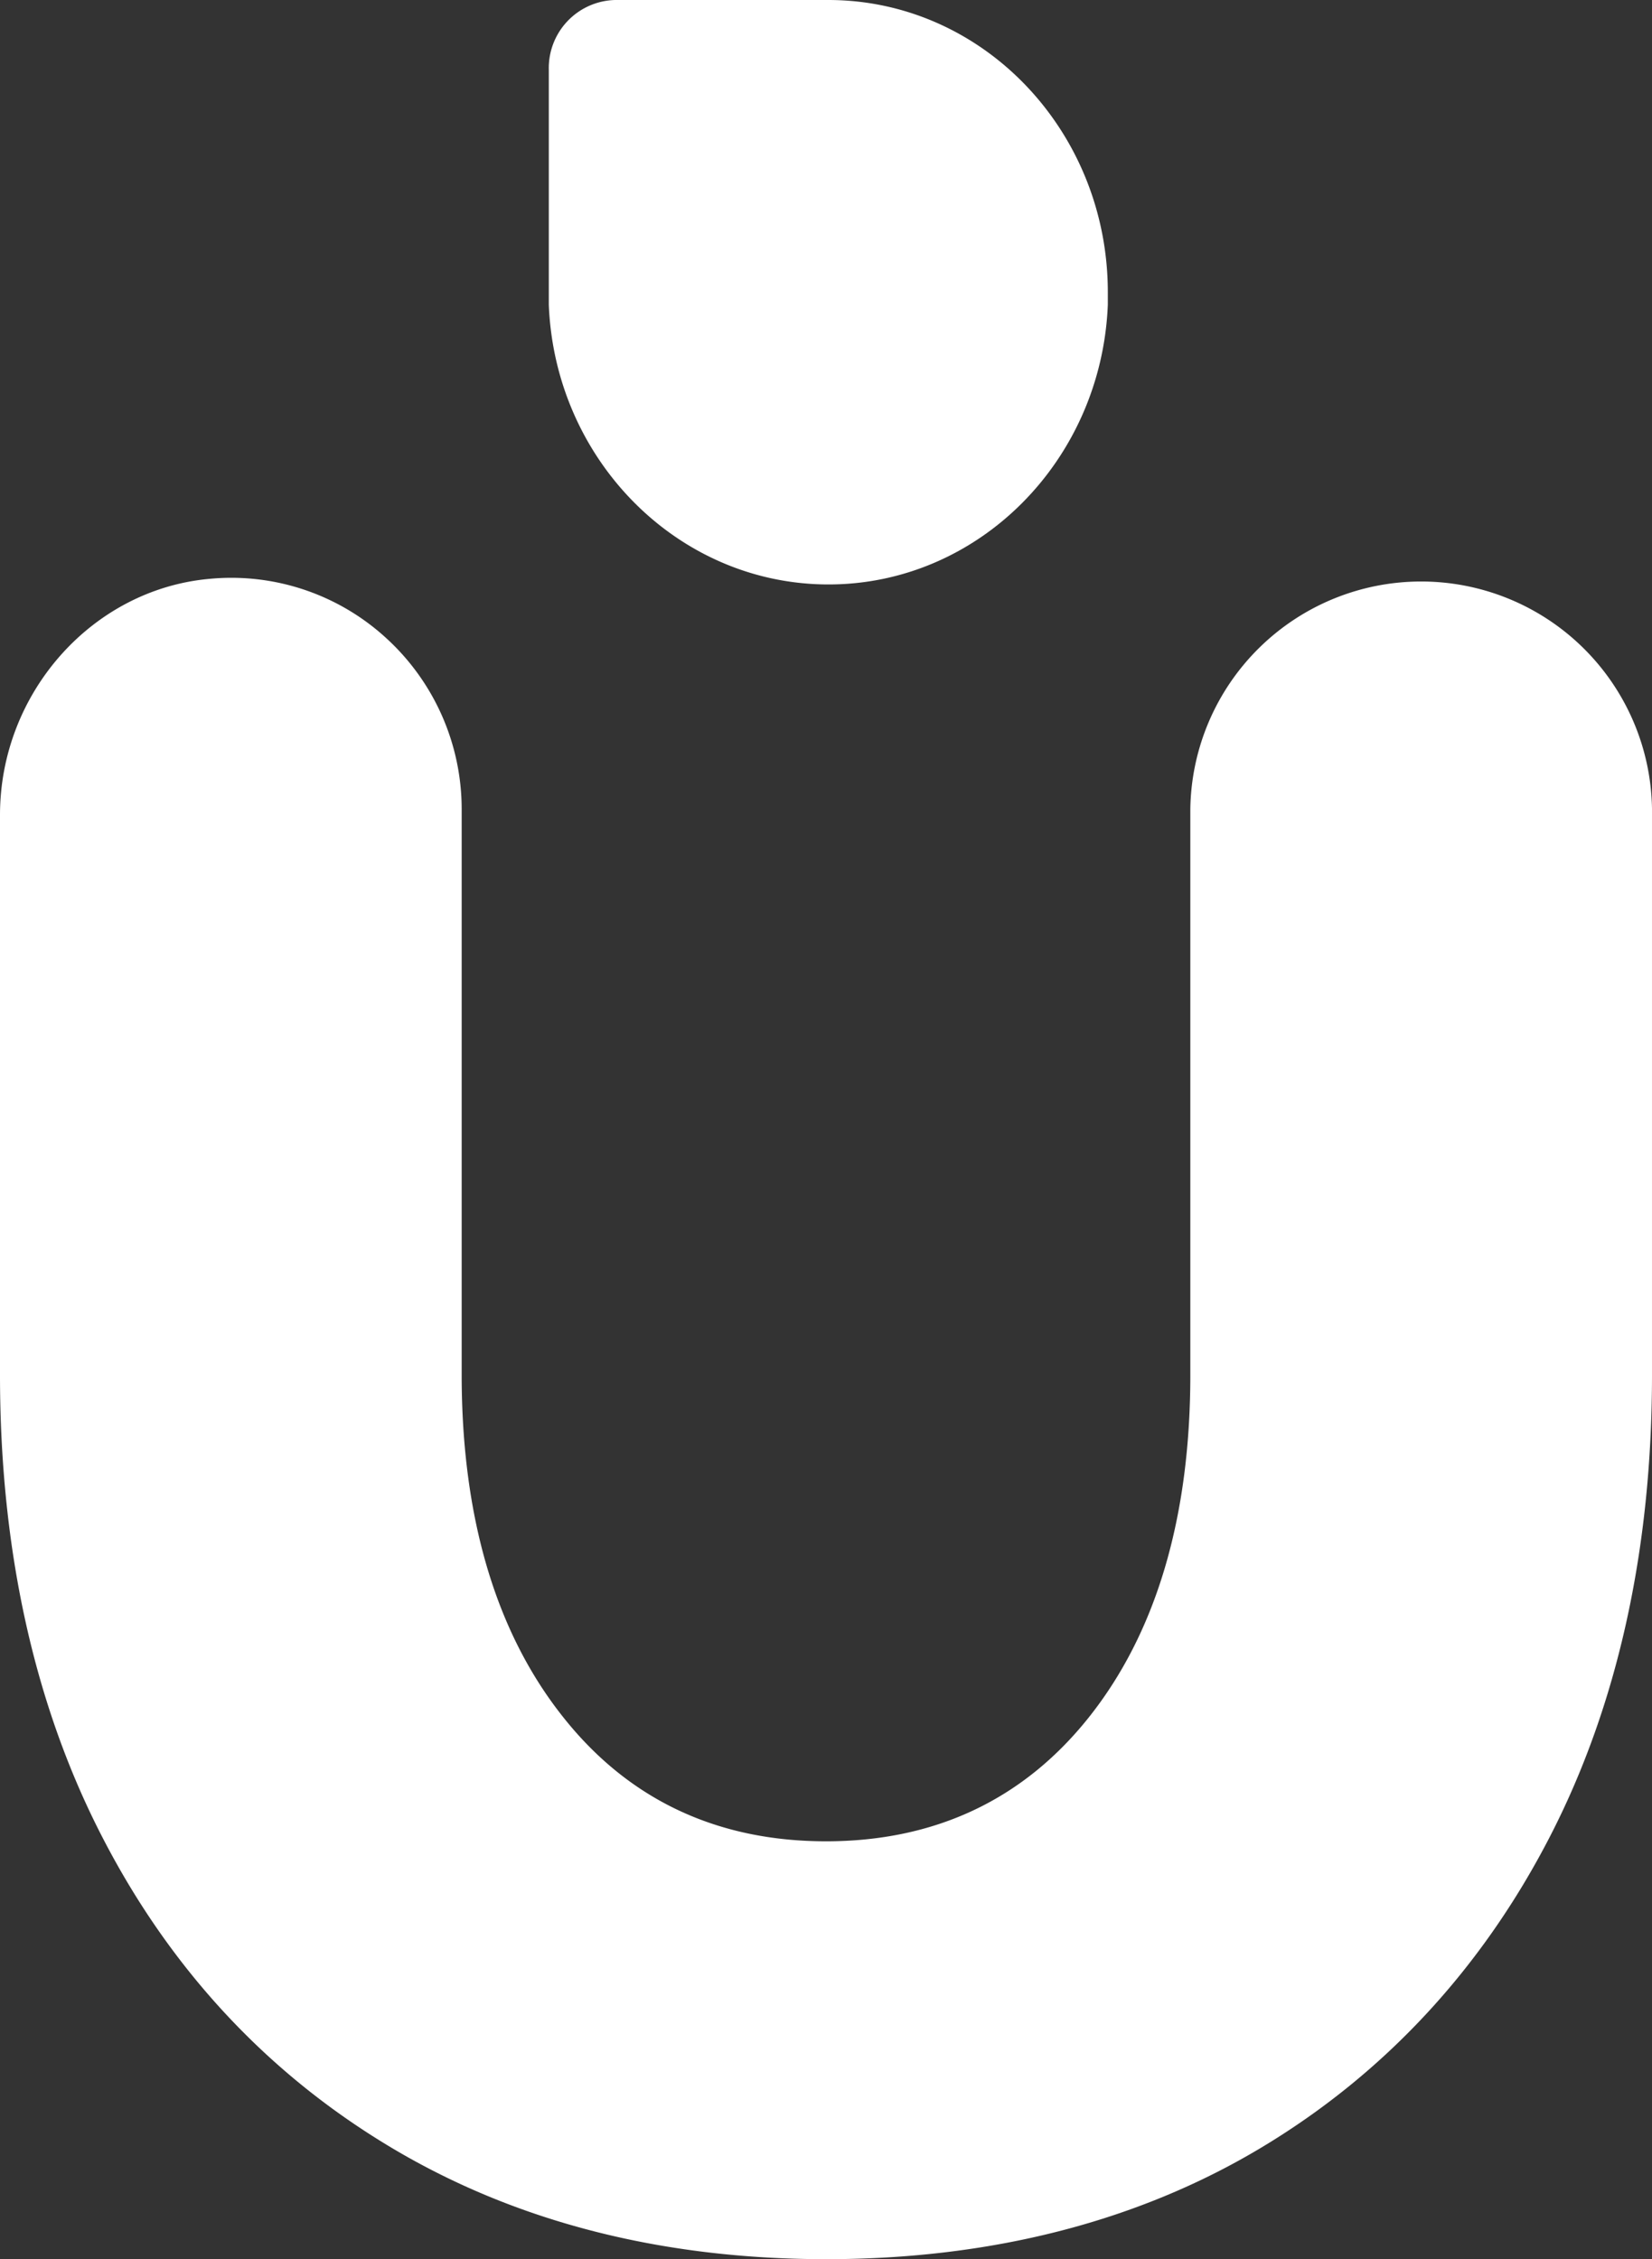 <svg xmlns="http://www.w3.org/2000/svg" viewBox="0 0 281.72 385.31"><rect x="0" y="0" width="281.72" height="385.31" fill="#333333" stroke="none"/><g id="Layer_2" data-name="Layer 2"><g id="Capa_1" data-name="Capa 1"><path d="M35.67,98.73C15.67,100.55,0,118.24,0,139v95.5c0,29.87,5.87,56.4,17.45,78.83C29.13,336,45.77,353.81,66.91,366.39s46,18.92,74,18.92,53-6.37,74-18.92,37.68-30.44,49.36-53.07c11.58-22.44,17.45-49,17.45-78.83V137.92a39.37,39.37,0,0,0-78.73,0v96.57c0,24.4-5.86,44.1-17.42,58.55-11.16,13.95-26.2,21-44.71,21S107.3,307,96.15,293c-11.56-14.45-17.42-34.15-17.42-58.55V137.92a39.51,39.51,0,0,0-12.85-29.07A39.06,39.06,0,0,0,35.67,98.73Z" style="fill:#fff"/><path d="M188.92,49.85c0,.7,0,1.42,0,2.12-1.06,26.54-22,47.71-47.63,47.71S94.65,78.51,93.59,52c0-.7,0-1.42,0-2.12v-38A11.6,11.6,0,0,1,104.89,0h36.36C167.59,0,188.92,22.32,188.92,49.85Z" style="fill:#fff"/></g></g></svg>